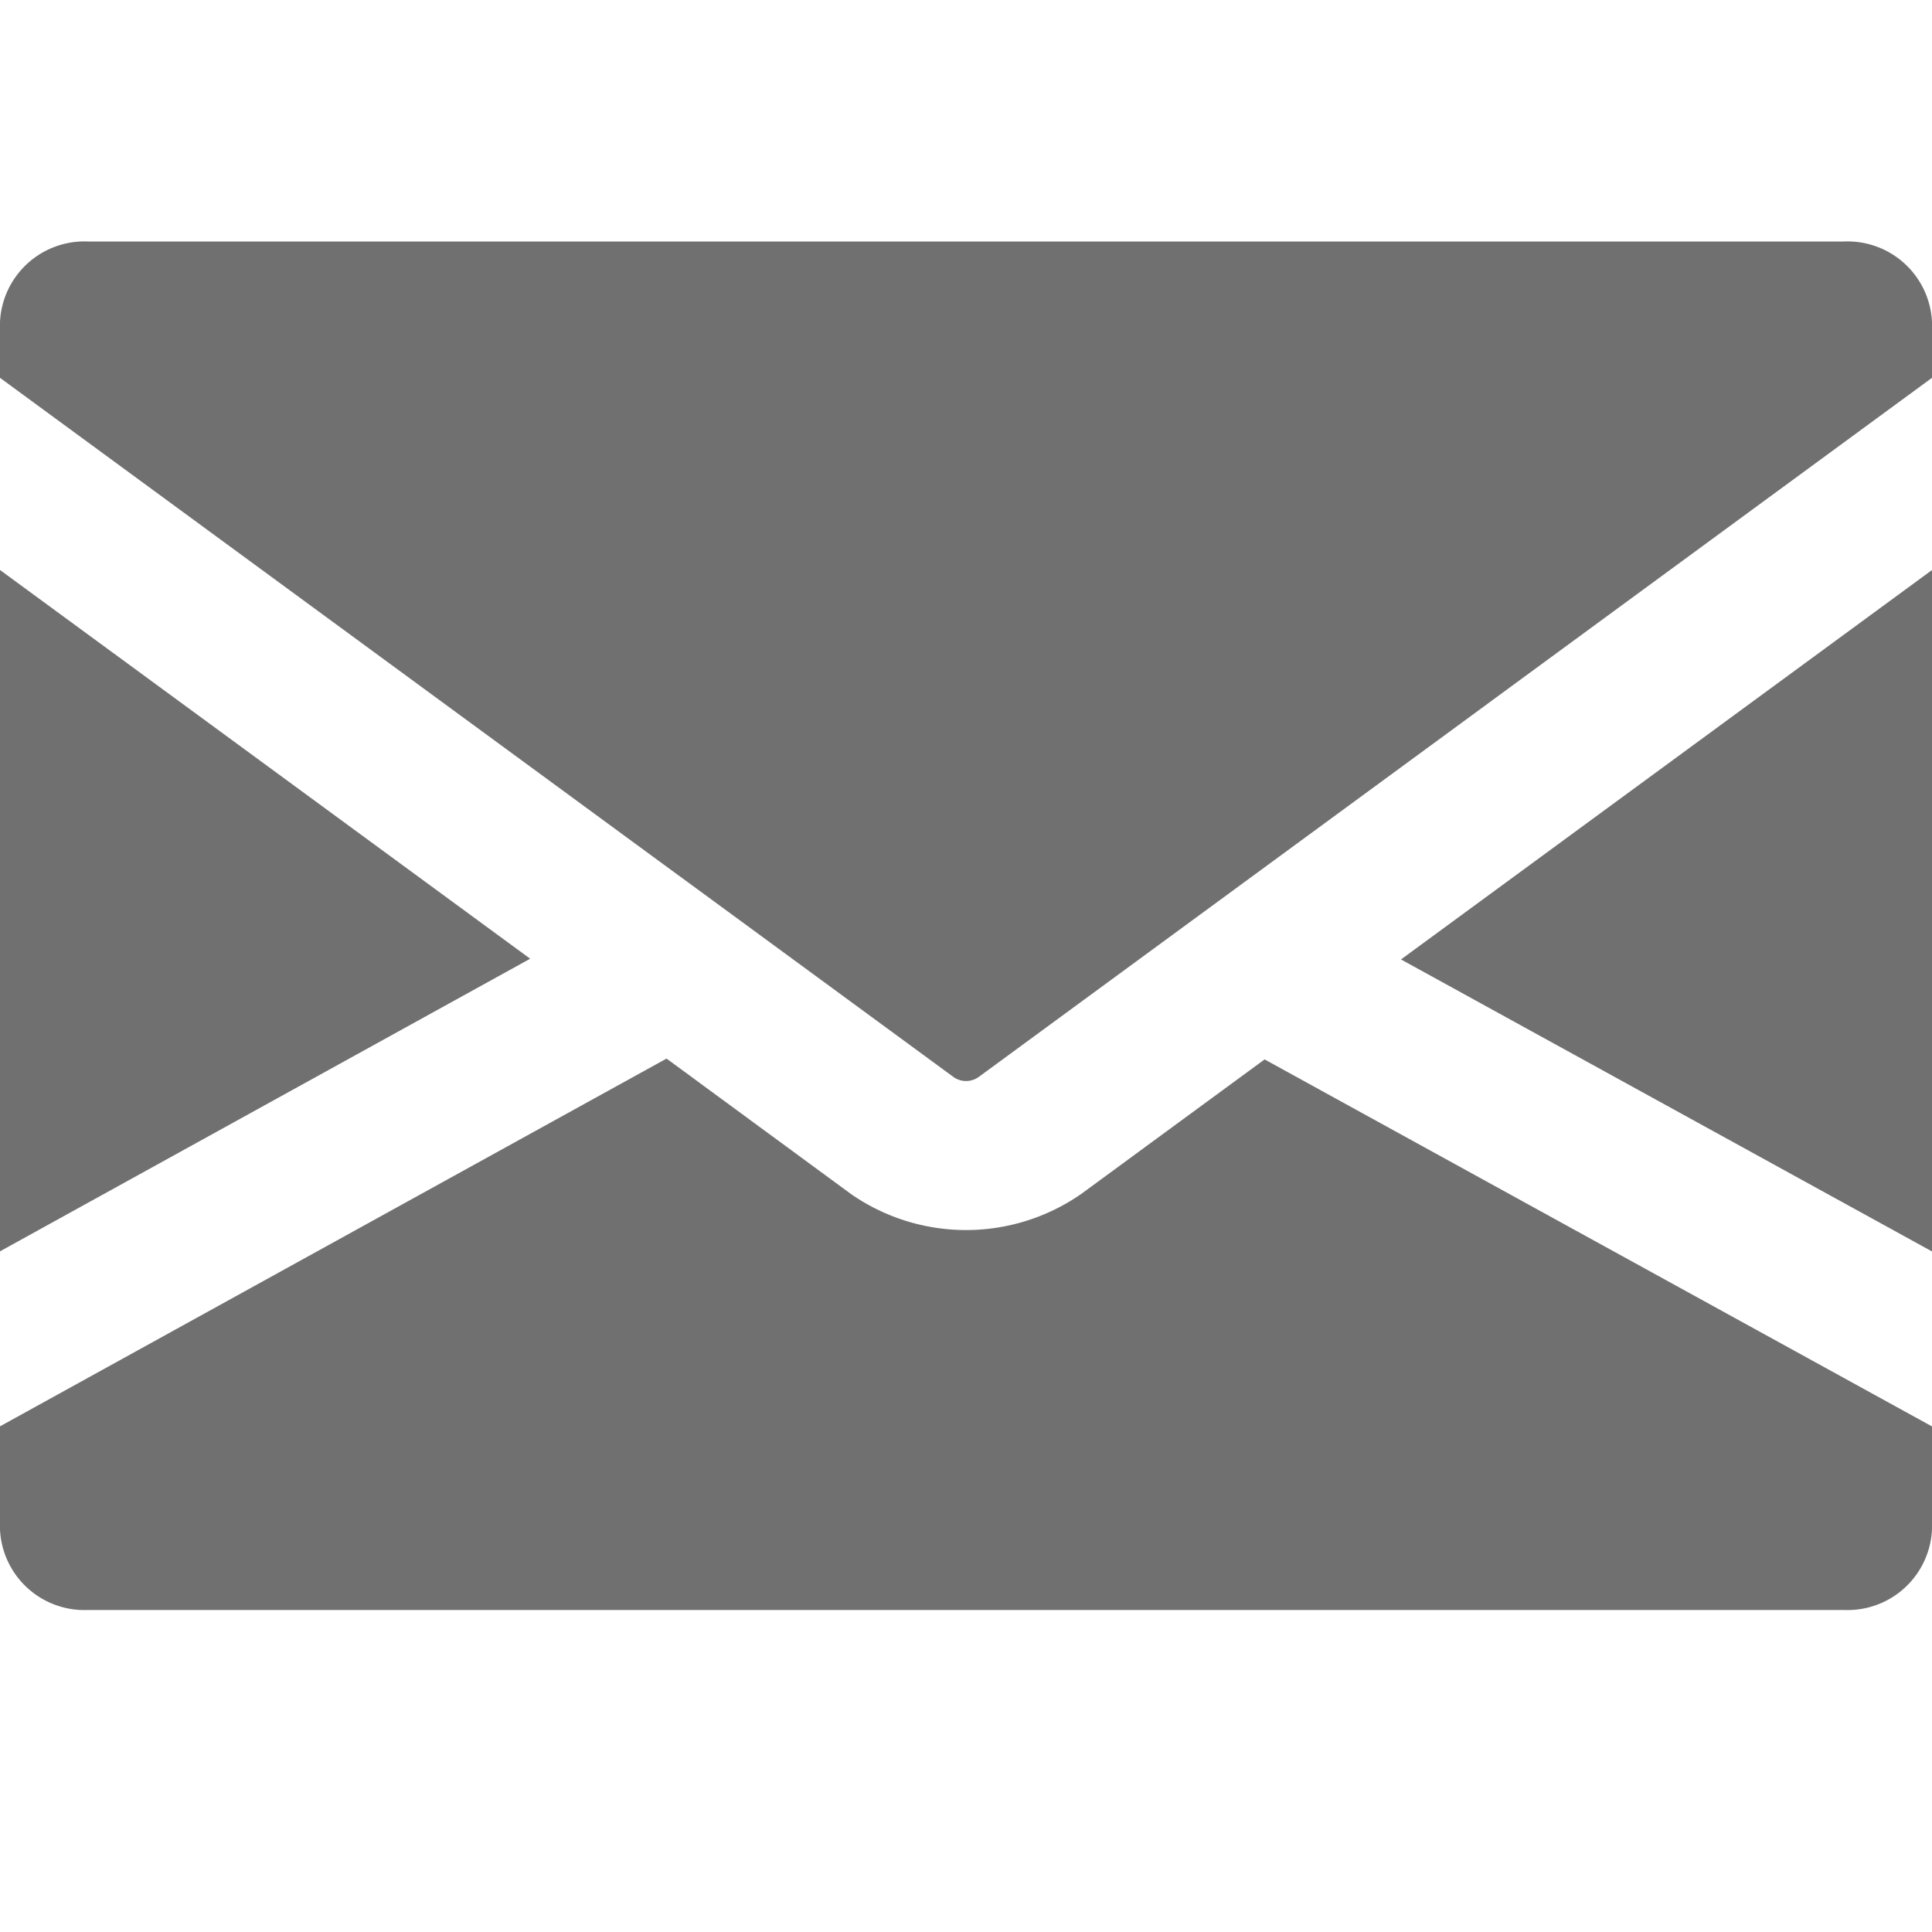 <svg xmlns="http://www.w3.org/2000/svg" data-name="S_Email_24_N@2x" height="48" id="S_Email_24_N_2x" viewBox="0 0 48 48" width="48"><defs><style>.fill{fill:#707070}</style></defs><title>S_Email_24_N@2x</title><path class="fill" d="M23.685 26.755a.539.539 0 0 0 .633 0L48 9.387V8a2.1 2.1 0 0 0-2.182-2H2.182A2.1 2.1 0 0 0 0 8v1.387zM48 14.162l-13.193 9.675L48 31.092v-16.93z"/><path class="fill" d="M31.419 26.321l-4.562 3.346a5.012 5.012 0 0 1-5.712 0L16.56 26.3 0 35.437V38a2.1 2.1 0 0 0 2.182 2h43.636A2.1 2.1 0 0 0 48 38v-2.561zM13.172 23.819L0 14.161v16.928l13.172-7.27z"/></svg>